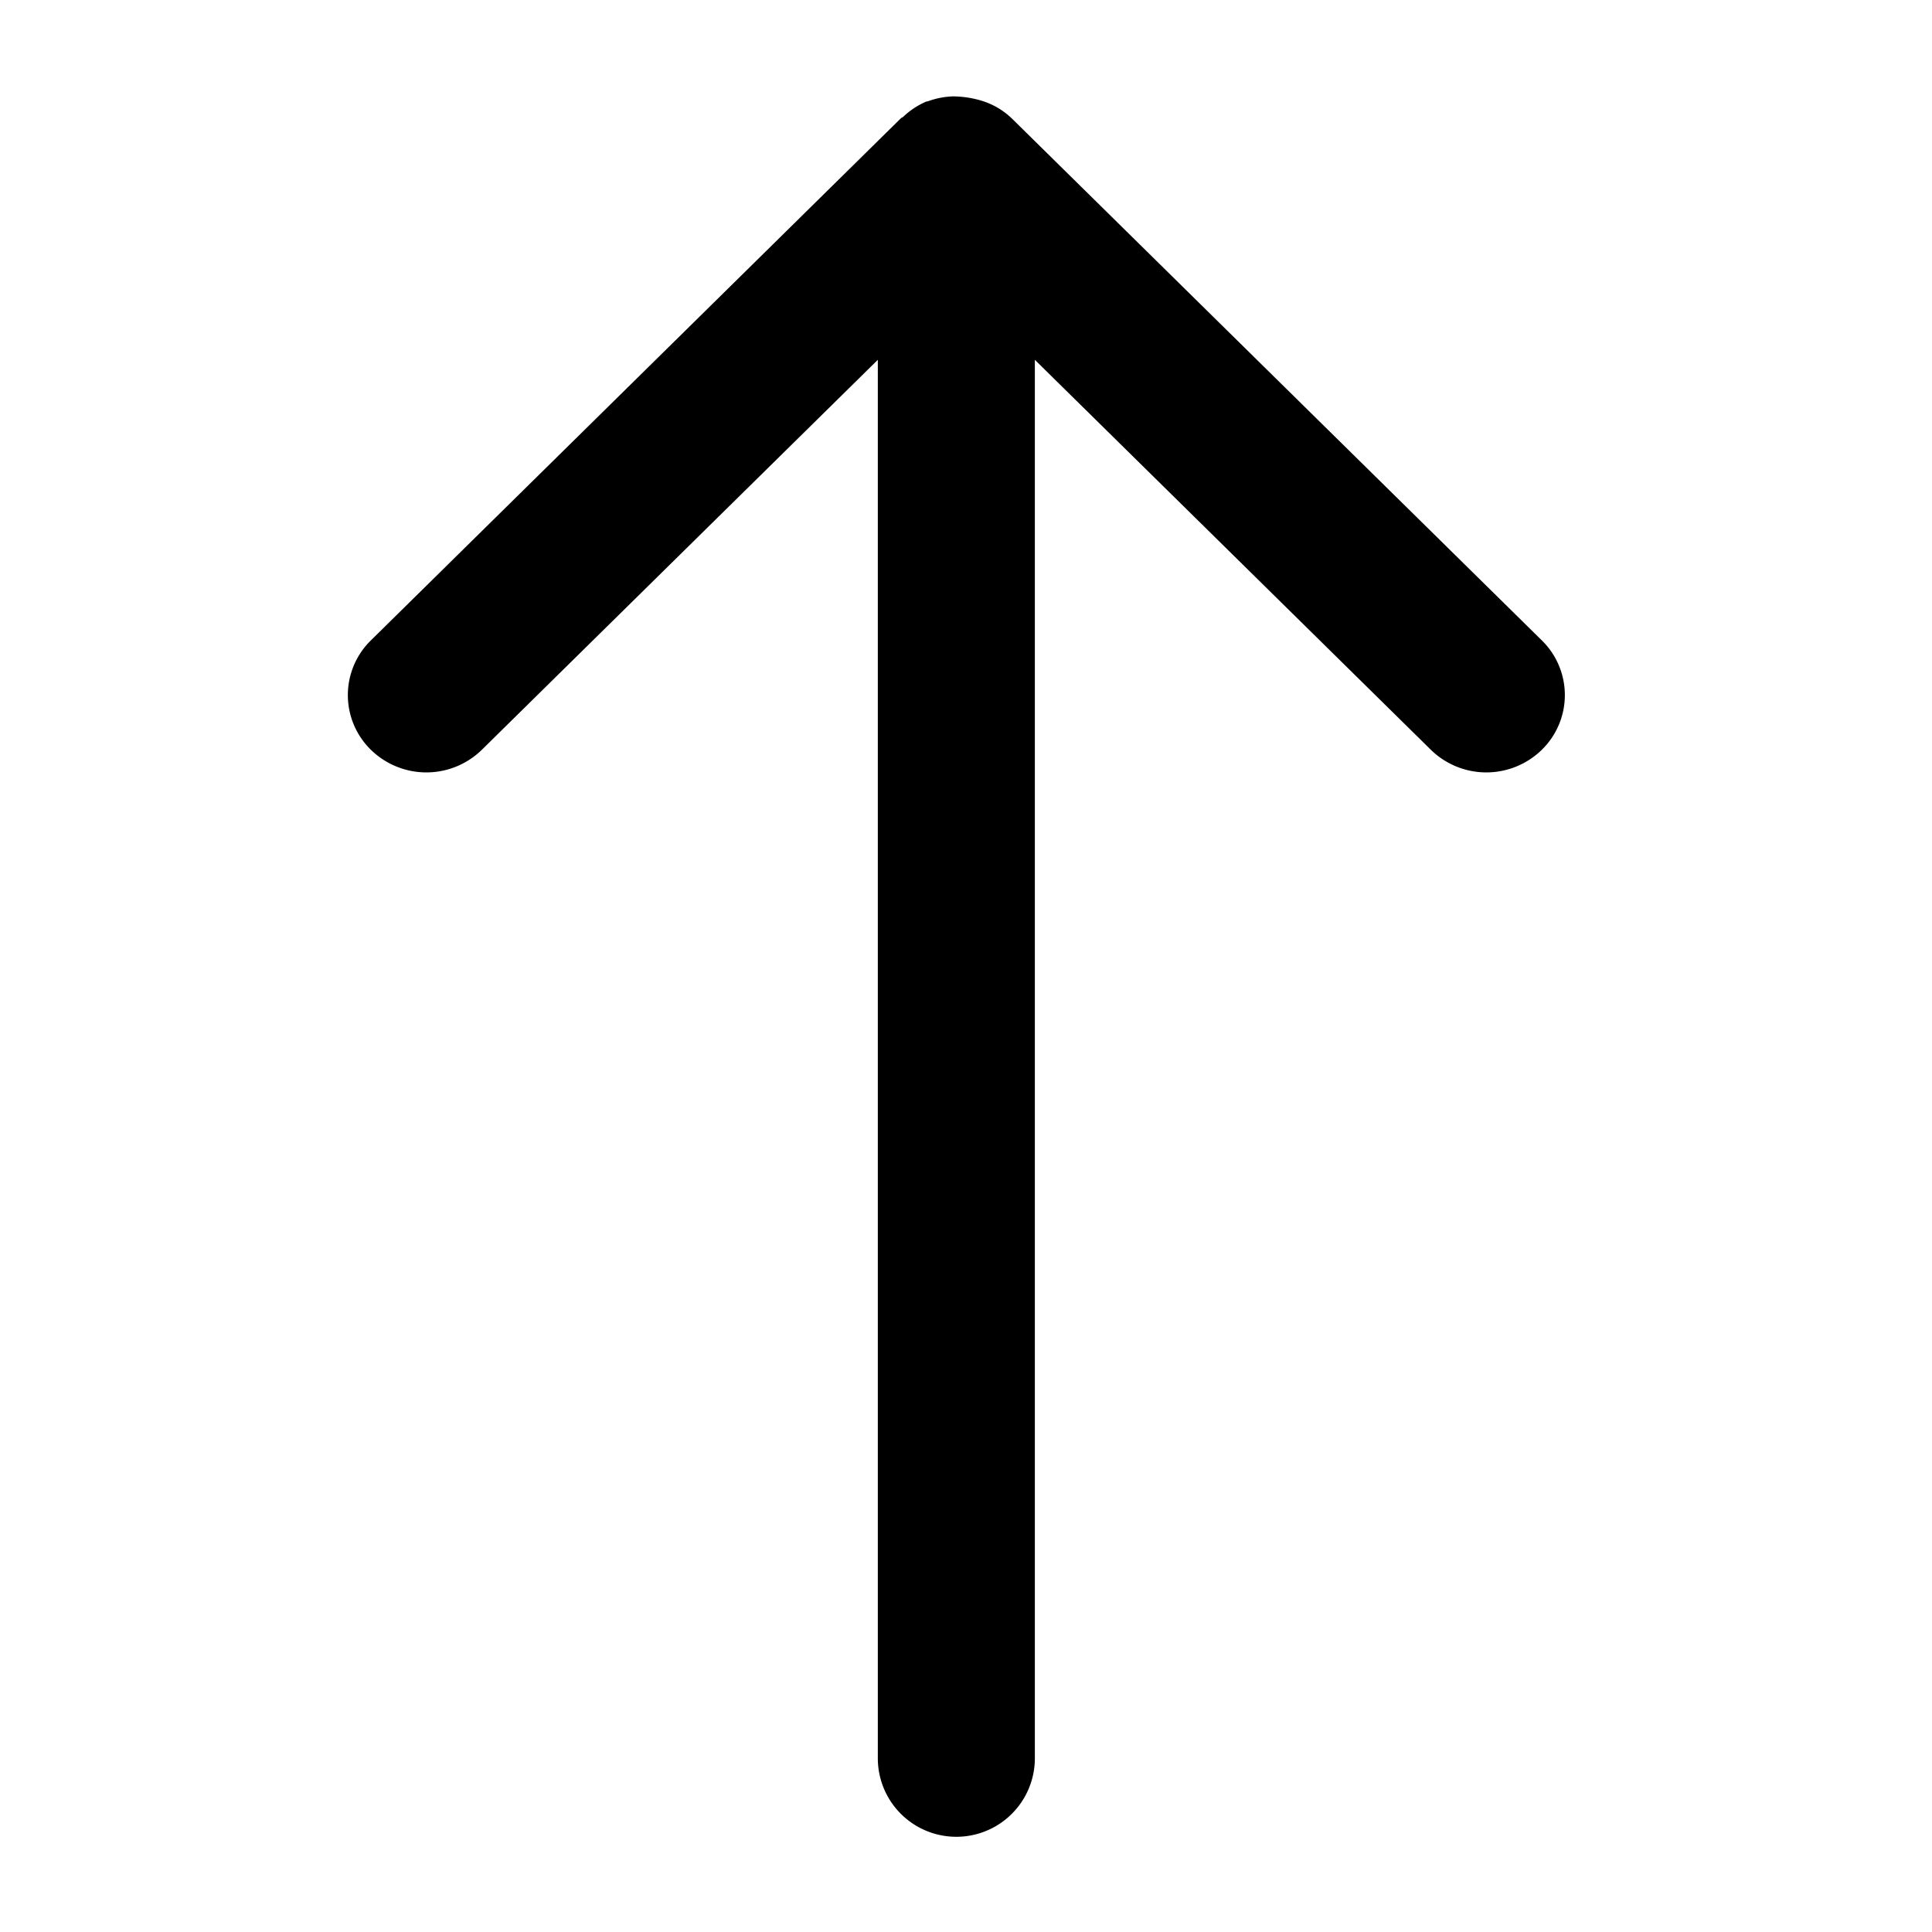 <svg xmlns="http://www.w3.org/2000/svg" width="100" height="100" viewBox="0 0 100 100">
  <defs>
    <style>
      .cls-1 {
        fill-rule: evenodd;
      }
    </style>
  </defs>
  <path id="모양_3" data-name="모양 3" class="cls-1" d="M79.806,33.148L52.374,6.133A3.881,3.881,0,0,0,50.761,5.2a5.2,5.2,0,0,0-1.422-.211,4.128,4.128,0,0,0-1.295.248c-0.027.01-.056,0.009-0.082,0.02l-0.018,0a4.036,4.036,0,0,0-1.192.787c-0.038.035-.089,0.045-0.126,0.082L19.195,33.148a3.958,3.958,0,0,0,0,5.659,4.107,4.107,0,0,0,5.747,0L45.436,18.624V91.008a4.064,4.064,0,0,0,8.128,0V18.624L74.059,38.807a4.107,4.107,0,0,0,5.747,0A3.958,3.958,0,0,0,79.806,33.148Z"/>
</svg>
